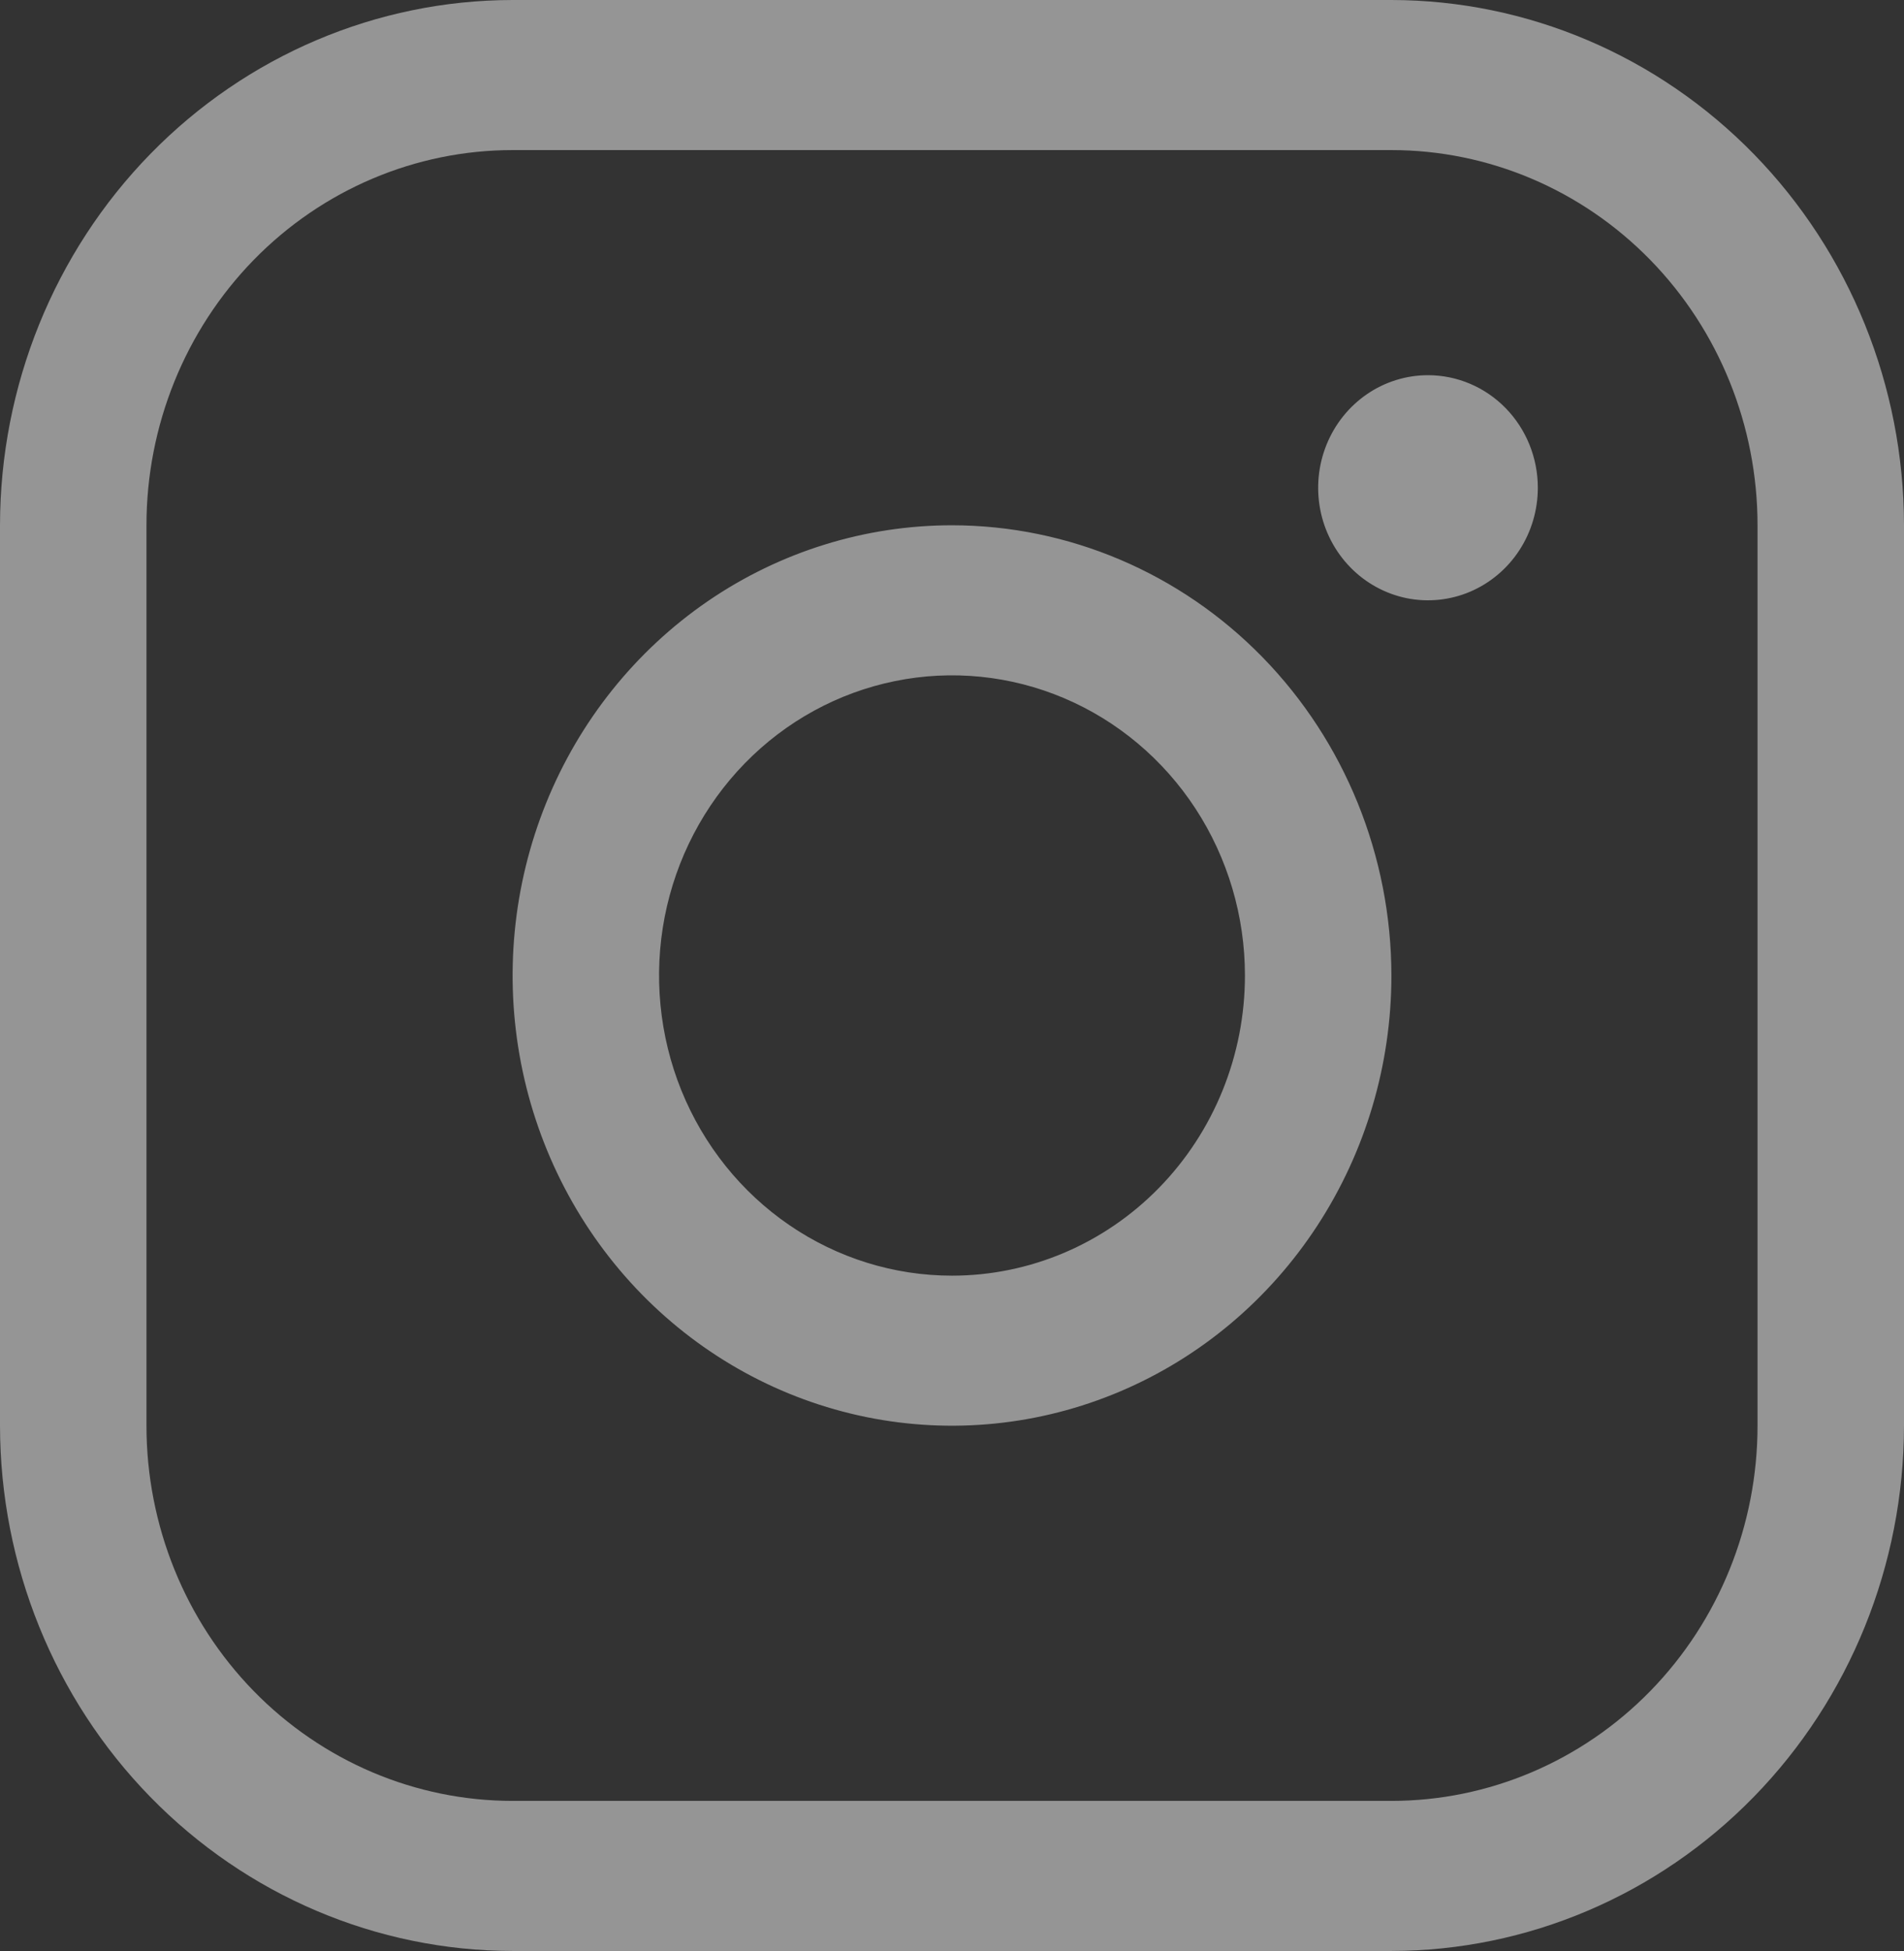 <svg width="41" height="42" viewBox="0 0 41 42" fill="none" xmlns="http://www.w3.org/2000/svg">
<rect x="0" y="0" width="41" height="42" fill="#333333" stroke="none"/>
<path id="Vector" d="M20.5 11.308C18.629 11.308 16.799 11.876 15.243 12.941C13.688 14.006 12.475 15.52 11.759 17.291C11.043 19.062 10.855 21.011 11.22 22.891C11.585 24.771 12.486 26.498 13.81 27.854C15.133 29.209 16.819 30.132 18.654 30.506C20.489 30.88 22.392 30.688 24.121 29.954C25.85 29.221 27.327 27.979 28.367 26.385C29.407 24.791 29.962 22.917 29.962 21C29.959 18.43 28.961 15.966 27.187 14.149C25.414 12.332 23.009 11.31 20.5 11.308ZM20.5 27.462C19.253 27.462 18.033 27.083 16.996 26.373C15.958 25.663 15.15 24.653 14.672 23.473C14.195 22.292 14.07 20.993 14.313 19.739C14.557 18.486 15.158 17.335 16.04 16.431C16.922 15.527 18.046 14.912 19.269 14.663C20.493 14.413 21.761 14.541 22.914 15.03C24.066 15.519 25.052 16.348 25.745 17.41C26.438 18.473 26.808 19.722 26.808 21C26.808 22.714 26.143 24.357 24.96 25.569C23.777 26.781 22.173 27.462 20.5 27.462ZM29.962 0H11.039C8.112 0.003 5.306 1.196 3.237 3.315C1.167 5.435 0.003 8.31 0 11.308V30.692C0.003 33.69 1.167 36.565 3.237 38.684C5.306 40.804 8.112 41.997 11.039 42H29.962C32.888 41.997 35.694 40.804 37.764 38.684C39.833 36.565 40.997 33.69 41 30.692V11.308C40.997 8.31 39.833 5.435 37.764 3.315C35.694 1.196 32.888 0.003 29.962 0ZM37.846 30.692C37.846 32.834 37.016 34.889 35.537 36.404C34.058 37.918 32.053 38.769 29.962 38.769H11.039C8.947 38.769 6.942 37.918 5.463 36.404C3.985 34.889 3.154 32.834 3.154 30.692V11.308C3.154 9.166 3.985 7.111 5.463 5.596C6.942 4.082 8.947 3.231 11.039 3.231H29.962C32.053 3.231 34.058 4.082 35.537 5.596C37.016 7.111 37.846 9.166 37.846 11.308V30.692ZM33.115 10.5C33.115 10.979 32.977 11.448 32.717 11.846C32.457 12.245 32.087 12.555 31.655 12.739C31.223 12.922 30.747 12.97 30.288 12.877C29.83 12.783 29.408 12.552 29.077 12.213C28.747 11.874 28.521 11.443 28.43 10.973C28.339 10.503 28.386 10.015 28.565 9.573C28.744 9.13 29.047 8.752 29.436 8.485C29.825 8.219 30.282 8.077 30.75 8.077C31.377 8.077 31.979 8.332 32.423 8.787C32.866 9.241 33.115 9.857 33.115 10.5Z" fill="white" fill-opacity="0.48"/>
</svg>
